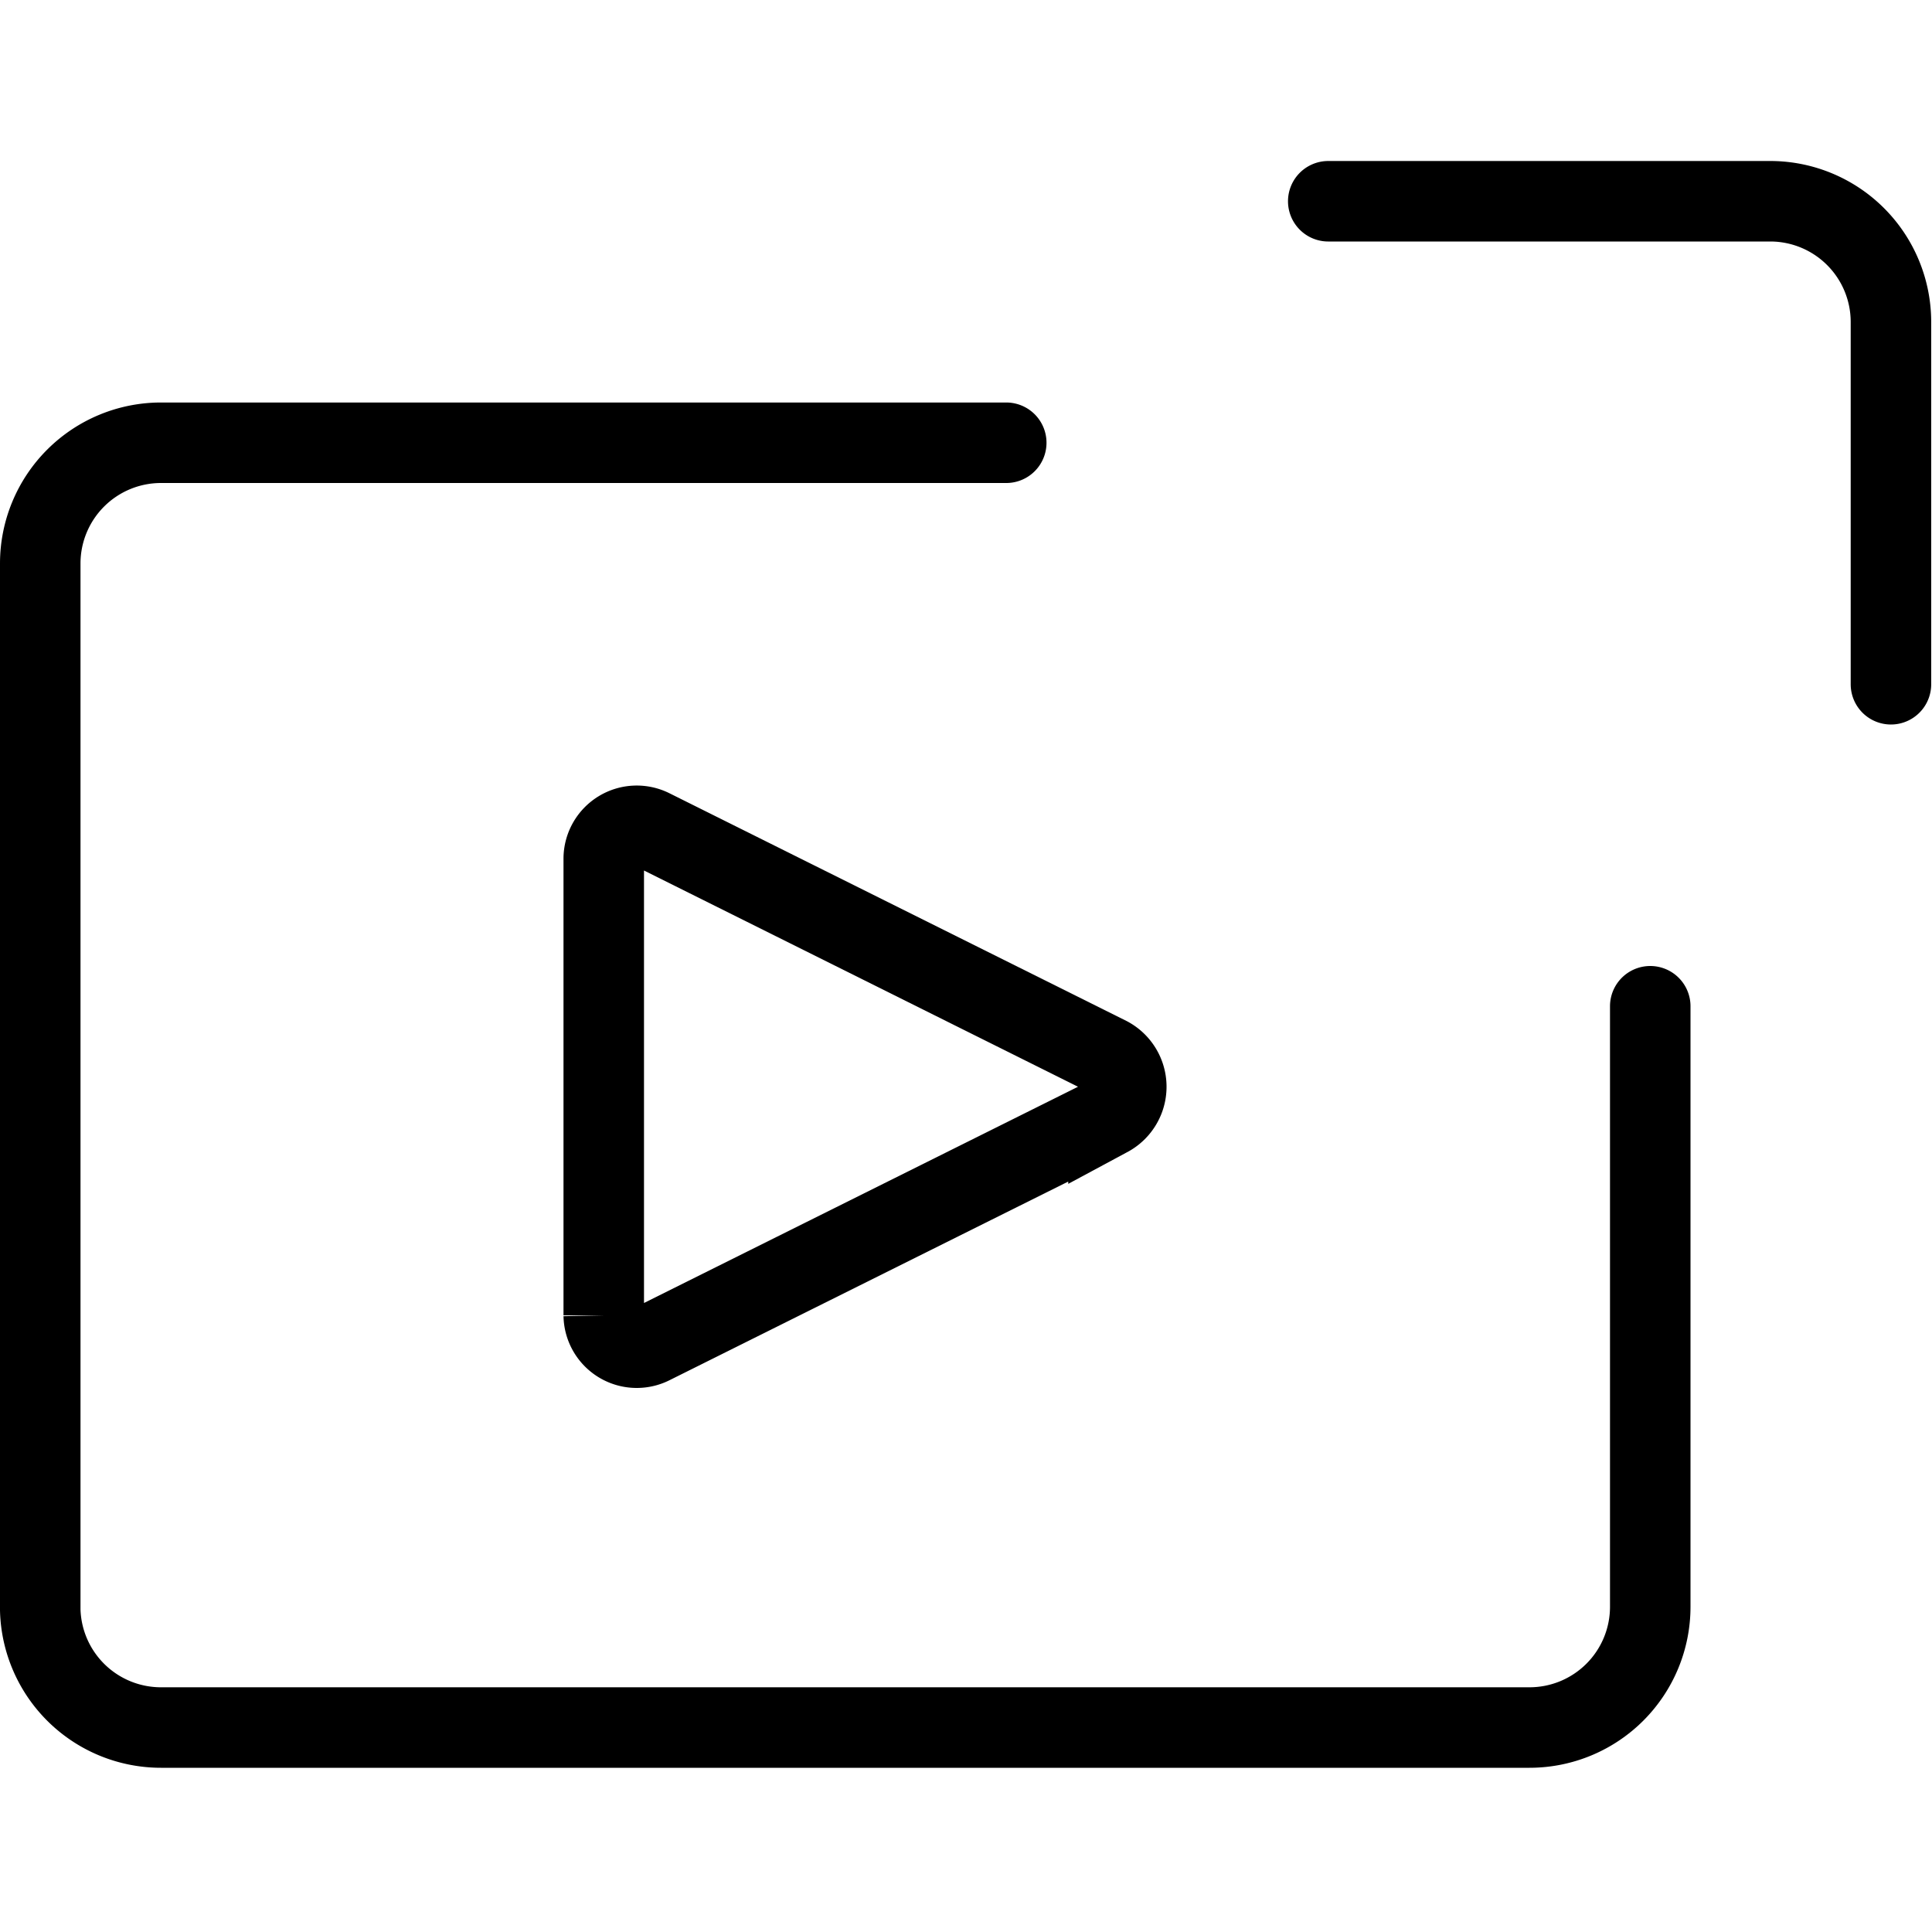 <svg xmlns="http://www.w3.org/2000/svg" viewBox="0 0 24 24"><path d="M7.5,10.66v5.68a.41.41,0,0,0,.59.36l5.68-2.83a.42.42,0,0,0,0-.74L8.09,10.3A.41.41,0,0,0,7.5,10.66Z" fill="none" stroke="#000" stroke-miterlimit="10"/><path d="M12.5,5.5H2A1.5,1.5,0,0,0,.5,7V20A1.5,1.5,0,0,0,2,21.46l17,0a1.5,1.5,0,0,0,1.5-1.5V12.5" fill="none" stroke="#000" stroke-linecap="round" stroke-miterlimit="10"/><path d="M16.5,2.5H22A1.5,1.5,0,0,1,23.49,4V8.5" fill="none" stroke="#000" stroke-linecap="round" stroke-miterlimit="10"/></svg>